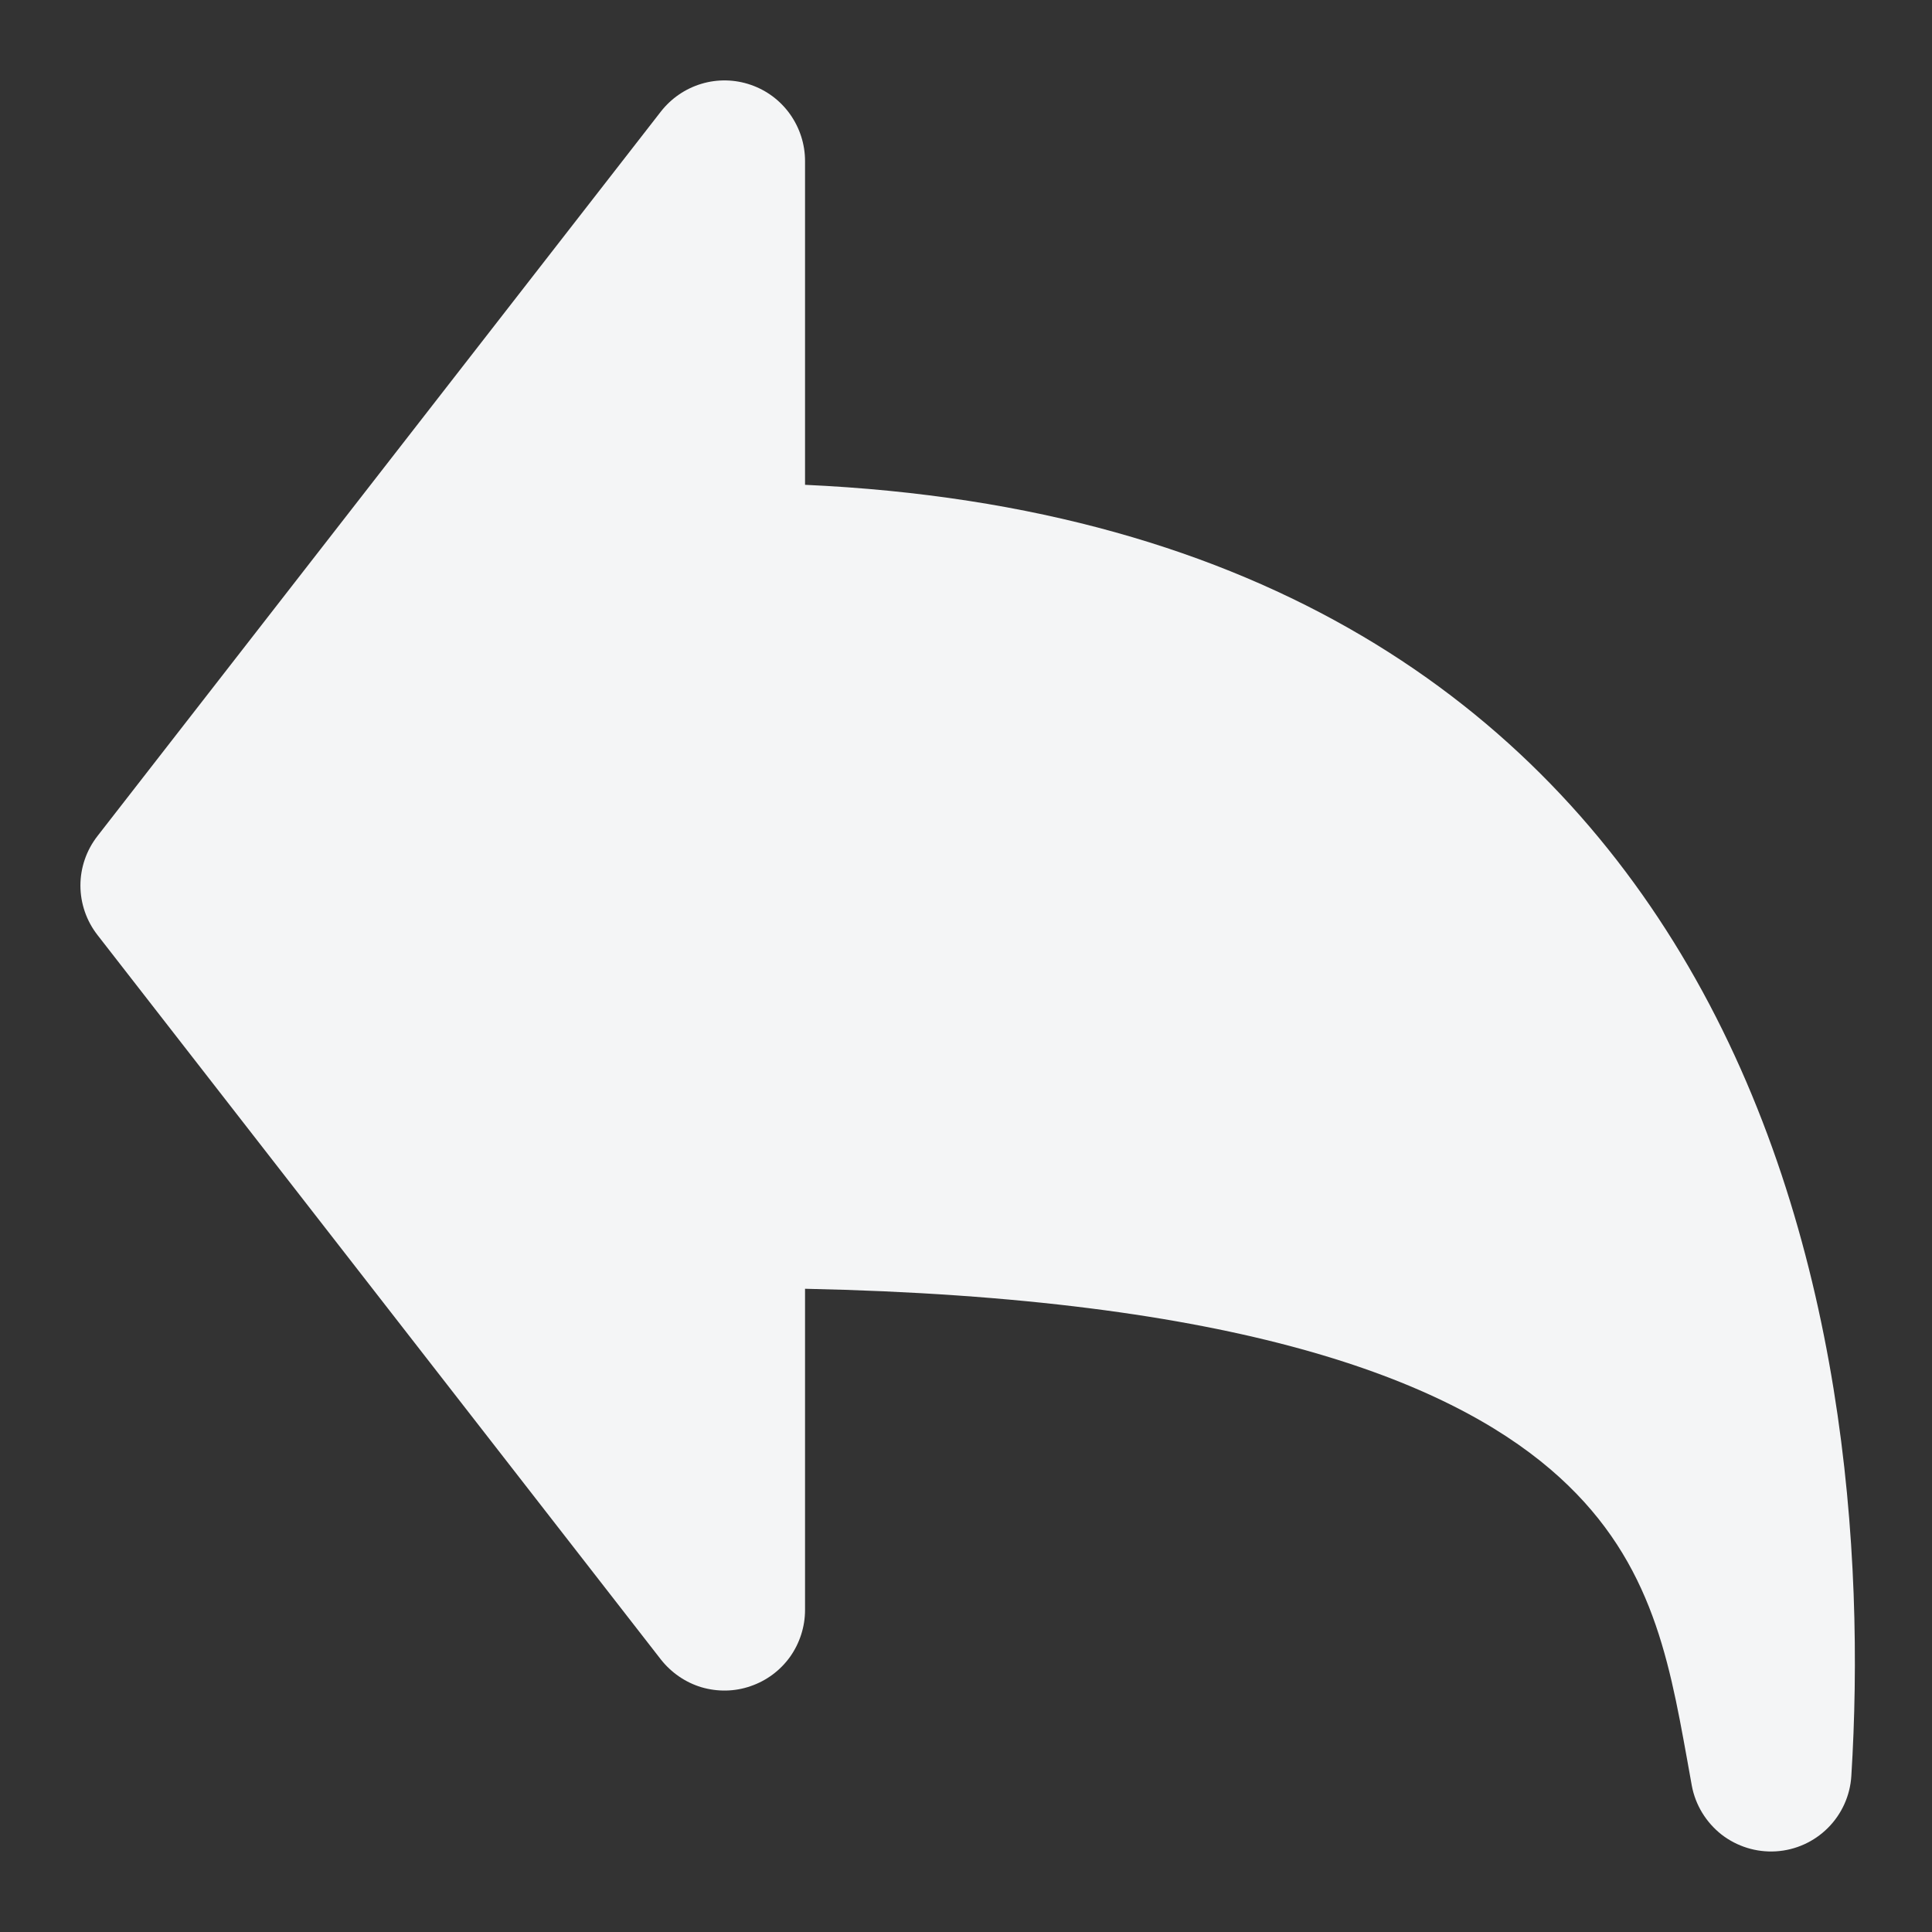 <svg width="16" height="16" viewBox="0 0 16 16" fill="none" xmlns="http://www.w3.org/2000/svg">
<rect x="0" y="0" width="16" height="16" fill="#333333" stroke="none"/>
<path fill-rule="evenodd" clip-rule="evenodd" d="M6.667 1.333C6.667 1.194 6.623 1.059 6.543 0.946C6.462 0.832 6.348 0.747 6.216 0.702C6.085 0.657 5.942 0.654 5.809 0.694C5.676 0.734 5.559 0.814 5.473 0.924L0.807 6.924C0.716 7.041 0.666 7.185 0.666 7.333C0.666 7.482 0.716 7.626 0.807 7.743L5.473 13.743C5.559 13.852 5.676 13.933 5.809 13.973C5.942 14.012 6.085 14.01 6.216 13.964C6.348 13.919 6.462 13.834 6.543 13.721C6.623 13.608 6.667 13.472 6.667 13.333V10.673C10.253 10.748 11.975 11.429 12.841 12.169C13.663 12.872 13.814 13.699 13.971 14.566L14.011 14.789C14.041 14.949 14.129 15.092 14.257 15.193C14.385 15.292 14.545 15.342 14.708 15.332C14.87 15.322 15.023 15.253 15.138 15.138C15.253 15.023 15.322 14.87 15.332 14.708C15.446 12.876 15.275 10.221 13.981 8.001C12.725 5.845 10.463 4.188 6.667 4.015V1.333Z" fill="#F4F5F6"/>
</svg>
